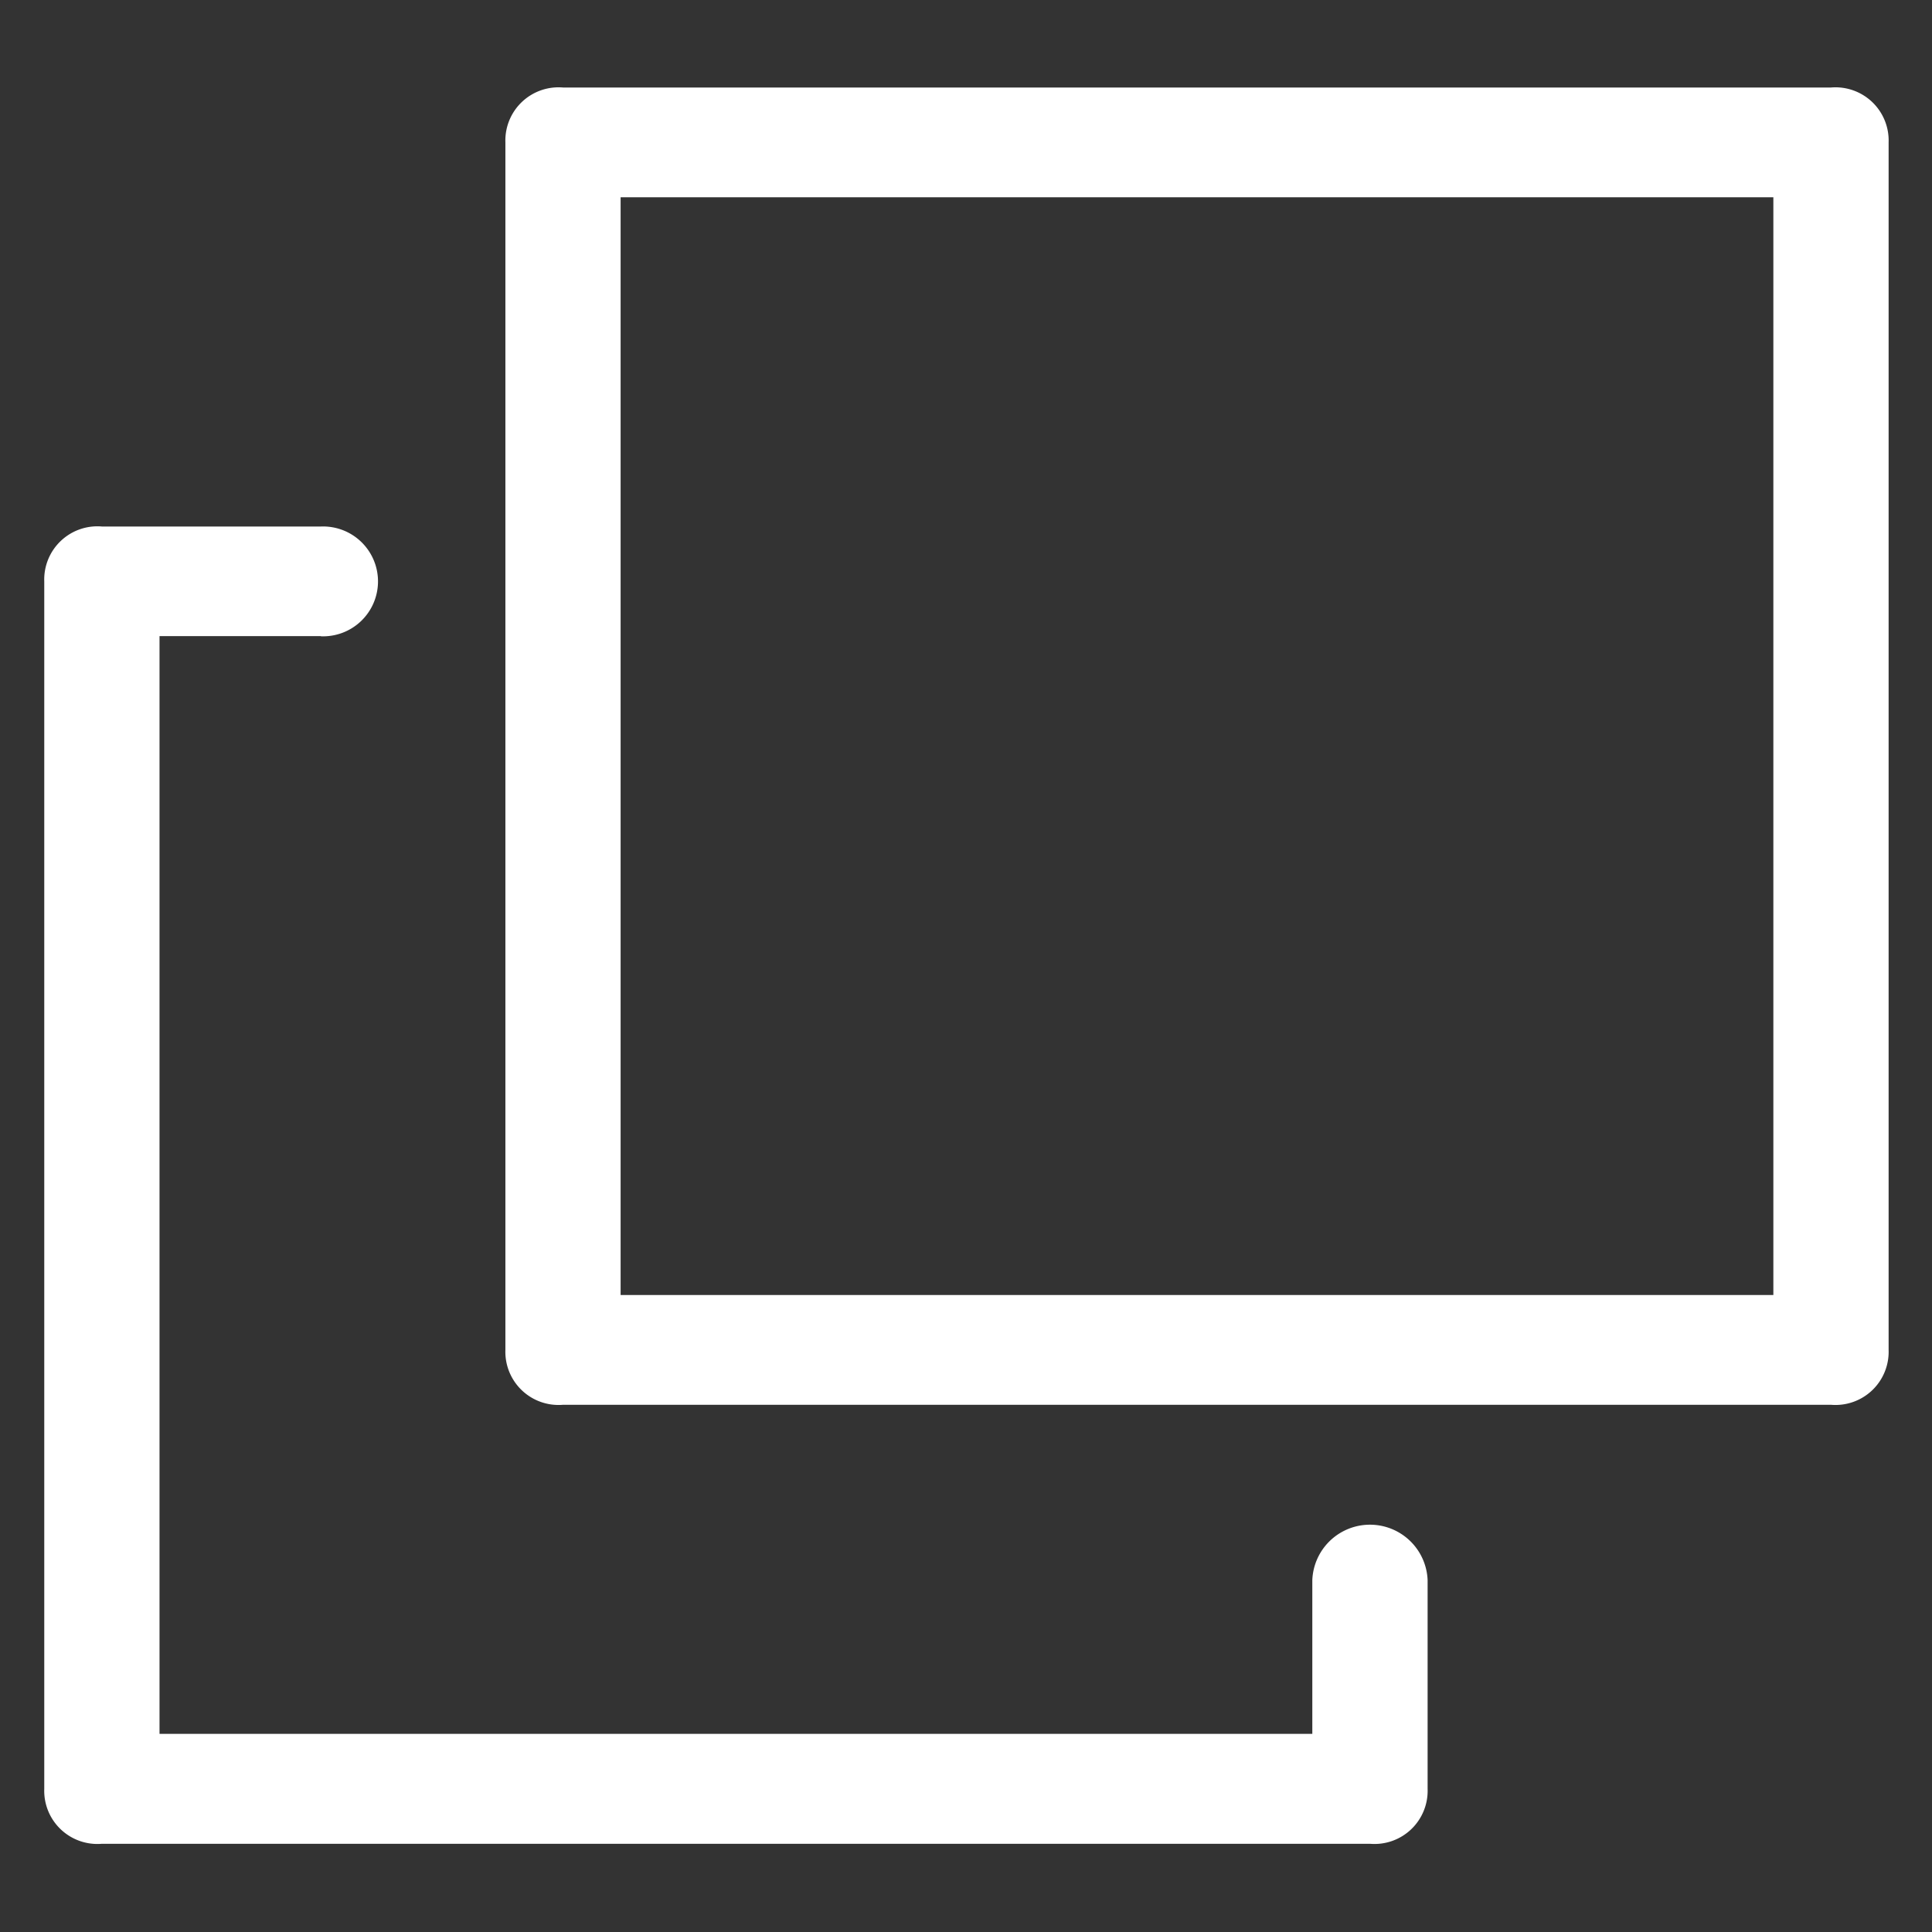 <svg t="1753866378453" class="icon" viewBox="0 0 1024 1024" version="1.1" xmlns="http://www.w3.org/2000/svg" p-id="8164" width="200" height="200"><rect x="0" y="0" width="1024" height="1024" fill="#333333" stroke="none"/><path d="M170.077 337.245a29.114 29.114 0 1 0 0-58.182H54.016a28.183 28.183 0 0 0-30.557 29.091v640a28.183 28.183 0 0 0 30.557 29.091H726.109a28.183 28.183 0 0 0 30.557-29.091v-110.639a30.58 30.58 0 0 0-61.114 0v81.455H84.55v-581.818h85.527zM970.473 46.383H298.403a28.183 28.183 0 0 0-30.534 29.091v640a28.183 28.183 0 0 0 30.534 29.091H970.473a28.183 28.183 0 0 0 30.534-29.091v-640a28.183 28.183 0 0 0-30.534-29.091z m-30.557 640H328.937v-581.818h610.979v581.818z m0 0" fill="#ffffff" p-id="8165"></path></svg>